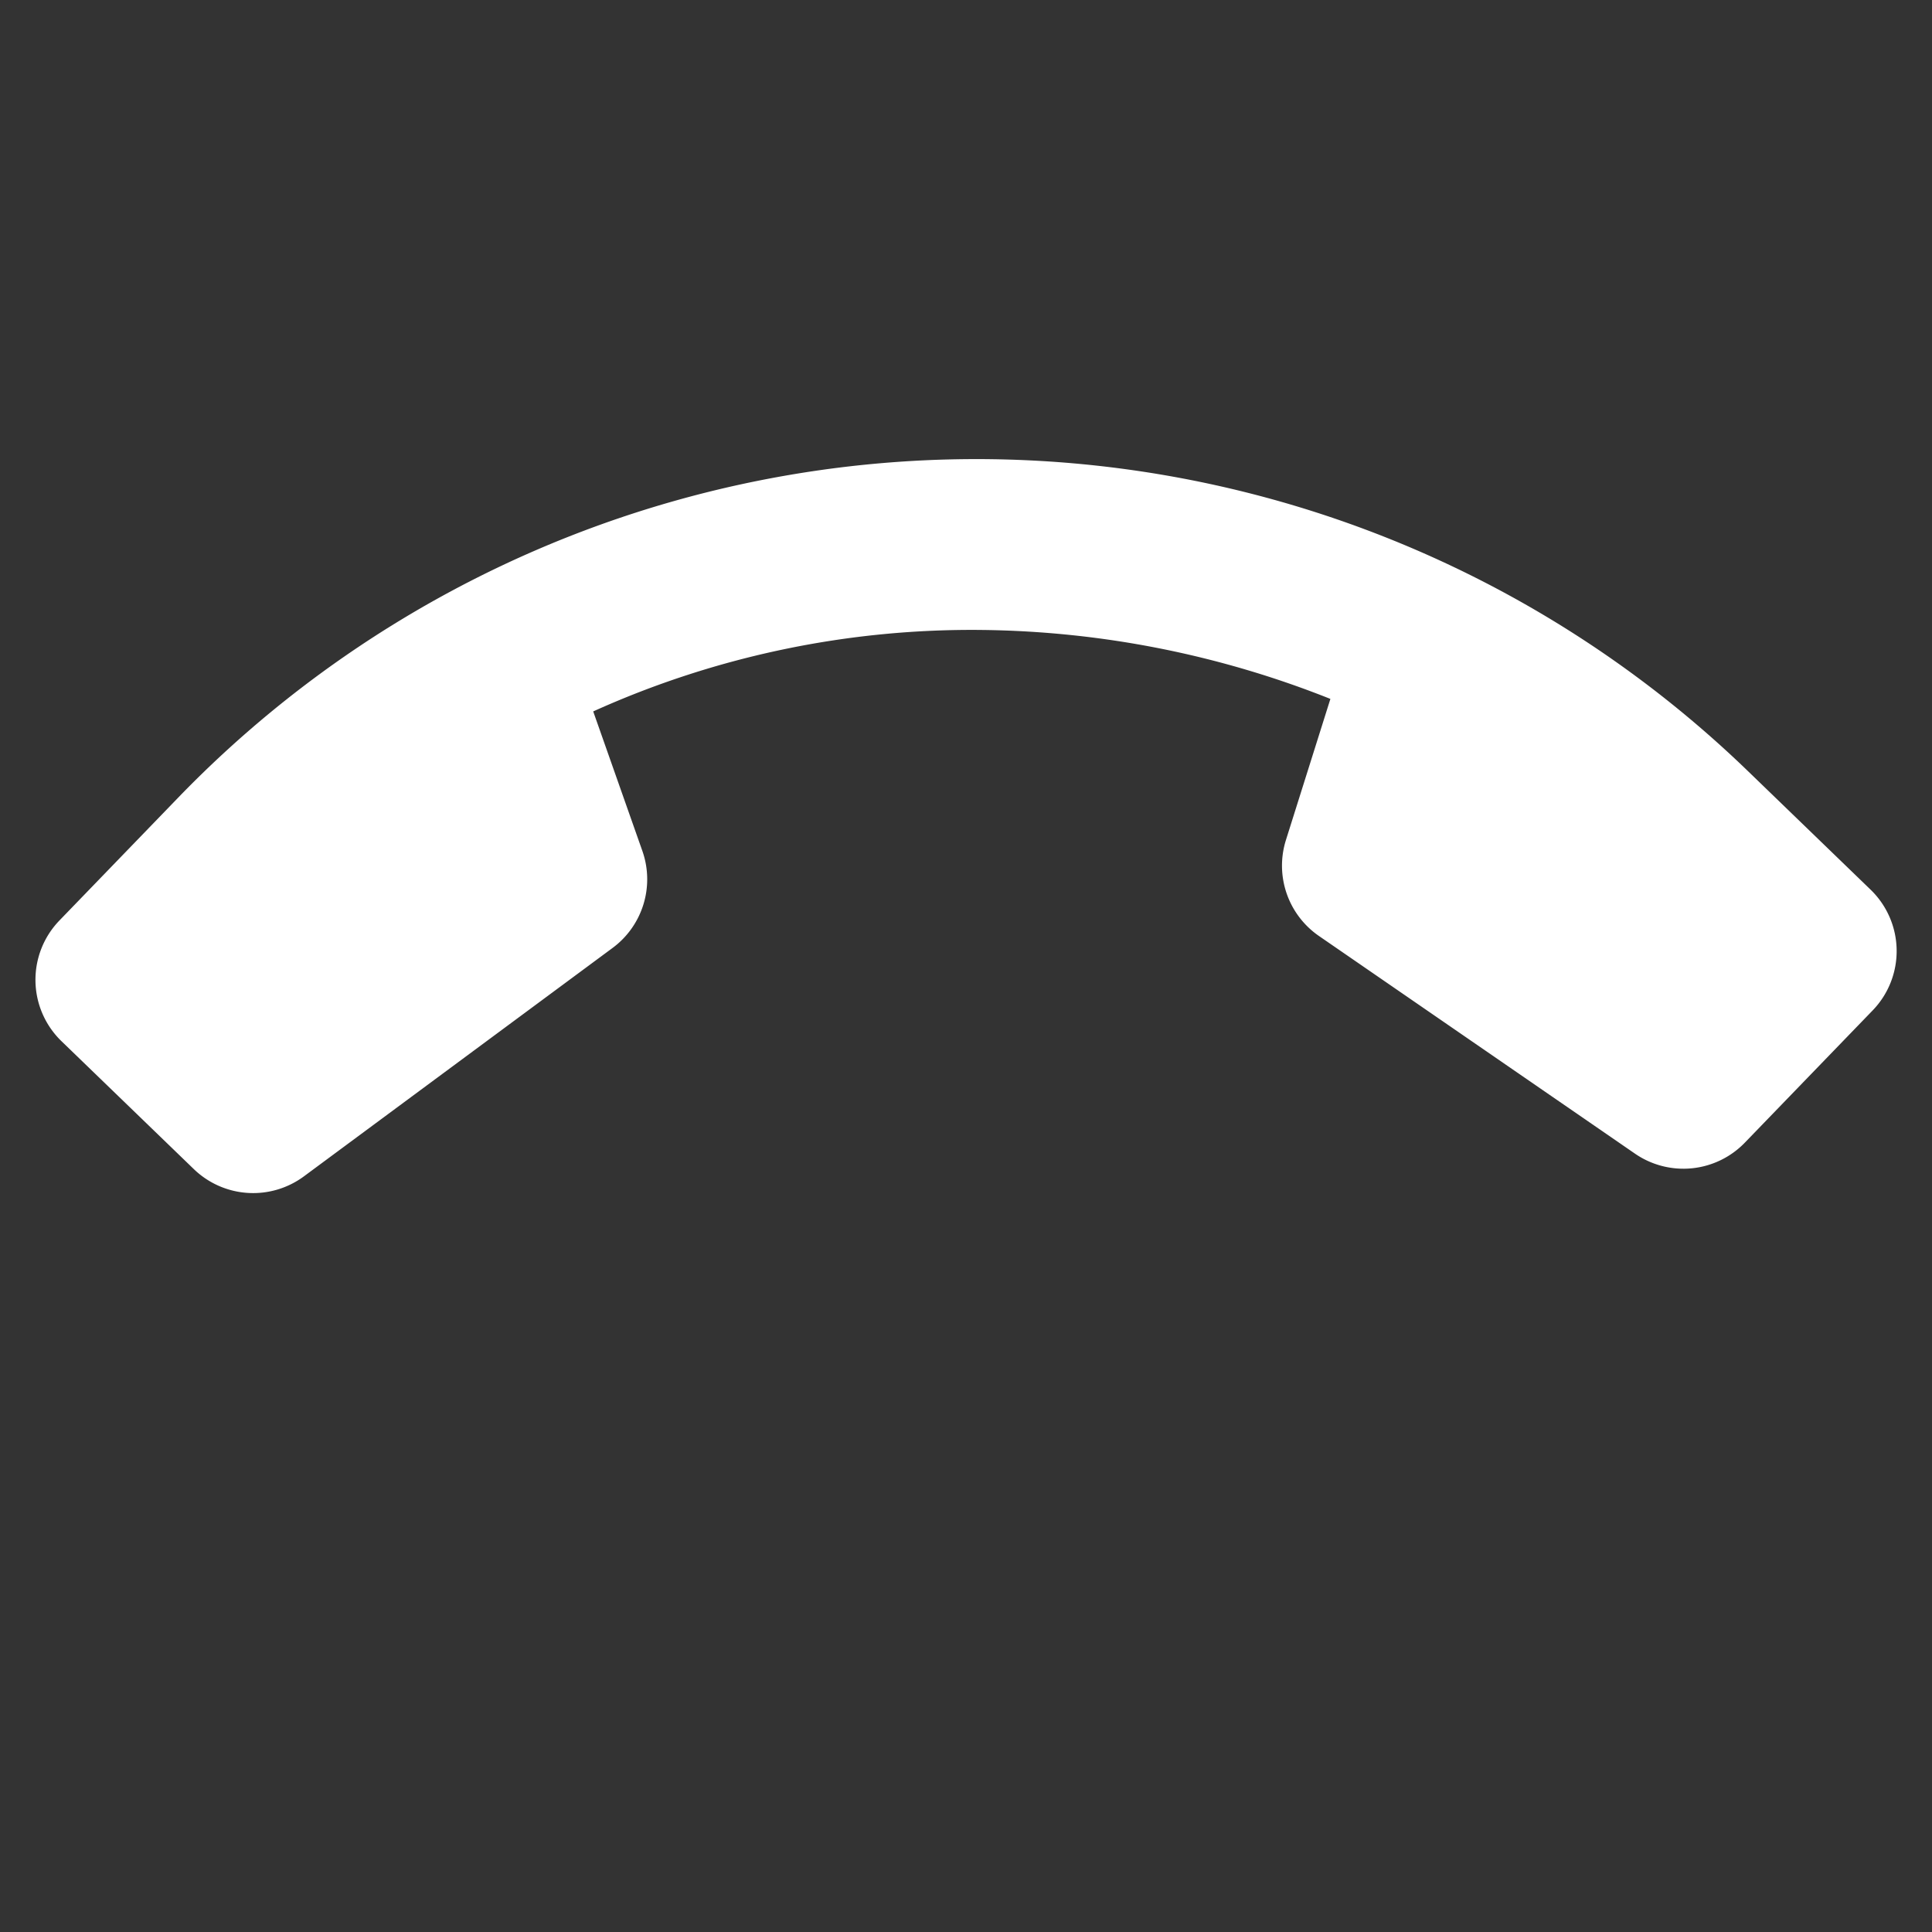 <svg xmlns="http://www.w3.org/2000/svg" width="28.961" height="28.961" viewBox="0 0 28.961 28.961">
  <rect x="0" y="0" width="28.961" height="28.961" fill="#333333" stroke="none"/>
  <path id="Path_13092" data-name="Path 13092" d="M2,3.28A1.28,1.28,0,0,1,3.28,2H6.036A1.28,1.28,0,0,1,7.3,3.07l.947,5.677A1.28,1.28,0,0,1,7.554,10.1l-1.982.99a14.539,14.539,0,0,0,2.874,4.46,13.776,13.776,0,0,0,4.941,3.355l.991-1.982a1.28,1.28,0,0,1,1.356-.691l5.677.947a1.28,1.28,0,0,1,1.07,1.262V21.2a1.28,1.28,0,0,1-1.28,1.28h-2.56A16.641,16.641,0,0,1,2,5.84Z" transform="matrix(-0.695, 0.719, -0.719, -0.695, 31.789, 14.178)" fill="#fff"/>
</svg>
